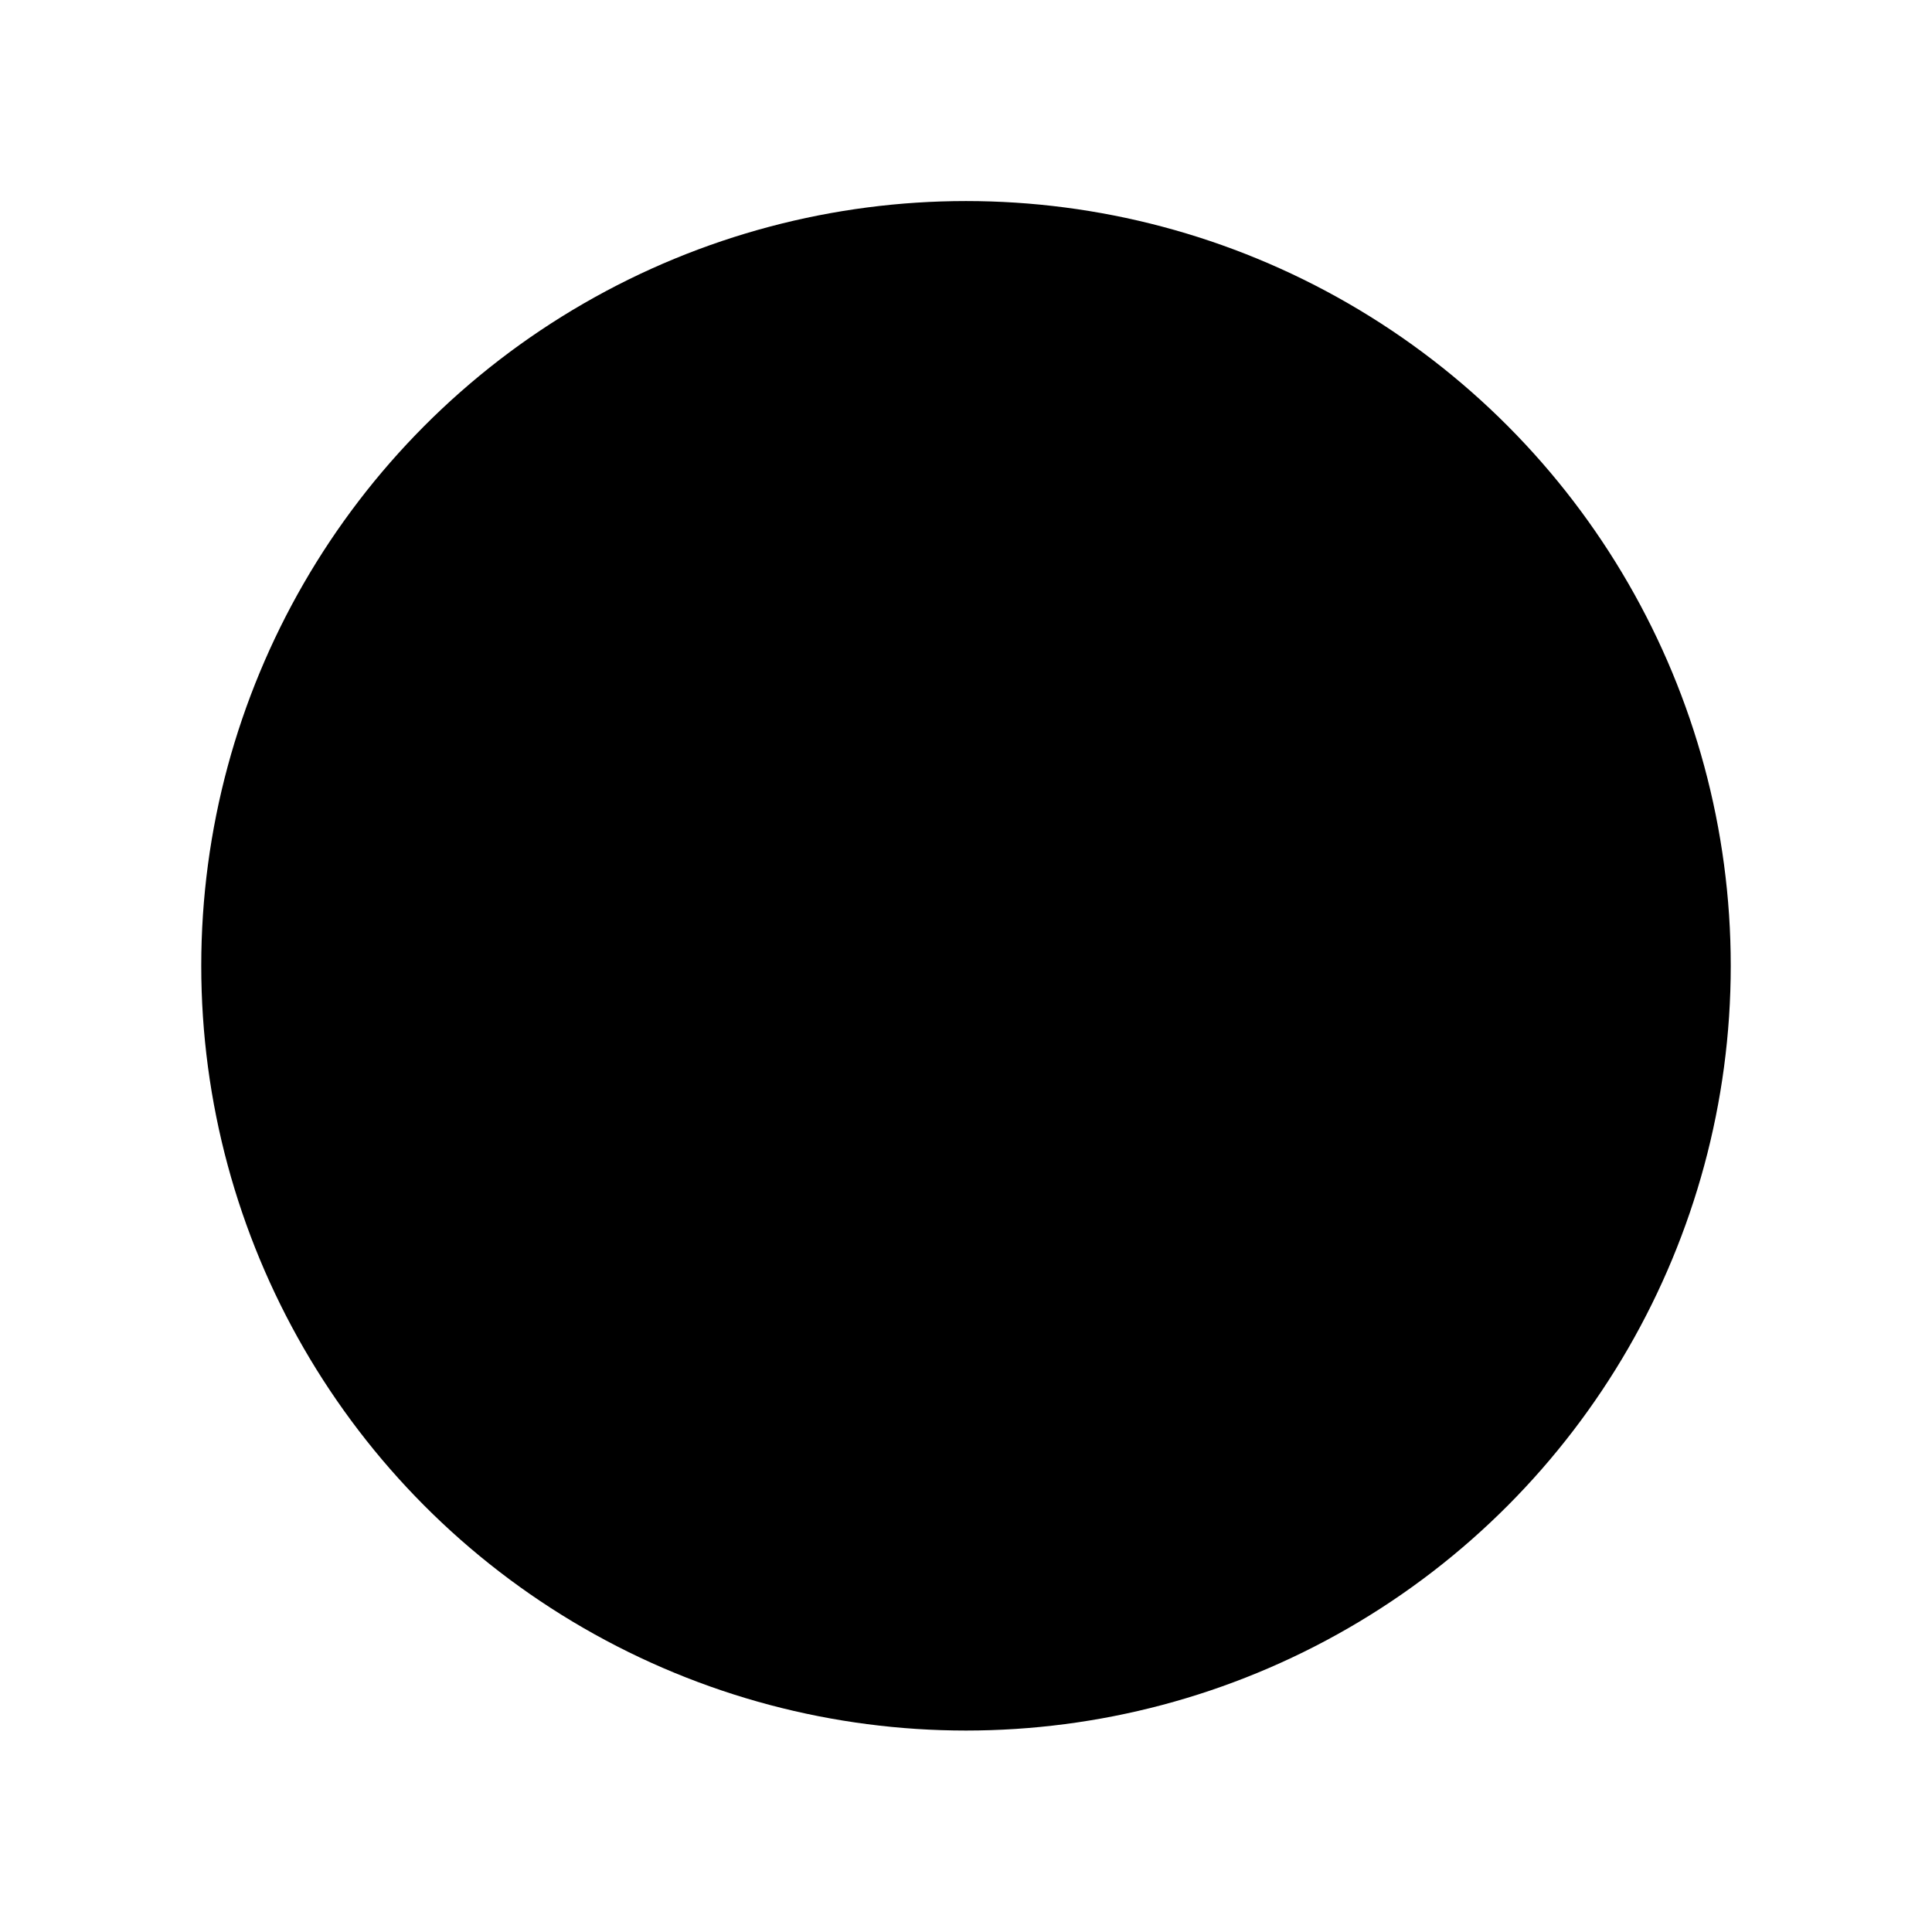 <svg id="b99e793e-19b6-4a83-98c4-17681d81f7d8" data-name="ICON" xmlns="http://www.w3.org/2000/svg" width="192" height="192" viewBox="0 0 192 192"><title>sos-emergency</title><circle id="fa6b6f14-96c8-4460-a558-d4de6594186a" data-name="shape" cx="96" cy="95.98" r="76" stroke-linecap="round" stroke-miterlimit="10"/><path d="M43.56,112.53s4.51,3.69,12.72,3.2c4.16-.25,9.92-2.88,8.94-10.43-.31-2.39-2-4.43-4.13-6.1-4.61-3.58-11.38-5.46-11.38-5.46s-6.1-1.67-6.15-7.63c-.06-7.94,6.37-9.83,9.32-9.91s7.55-.08,11.57,3.37" stroke-linecap="round" stroke-linejoin="round"/><path d="M126.67,112.53s4.51,3.69,12.72,3.2c4.16-.25,9.92-2.88,8.94-10.43-.31-2.39-2-4.43-4.13-6.1-4.61-3.58-11.38-5.46-11.38-5.46s-6.1-1.67-6.15-7.63c-.06-7.94,6.37-9.83,9.32-9.91s7.55-.08,11.57,3.37" stroke-linecap="round" stroke-linejoin="round"/><ellipse cx="96" cy="95.98" rx="14.91" ry="18.84" stroke-linecap="round" stroke-linejoin="round"/></svg>